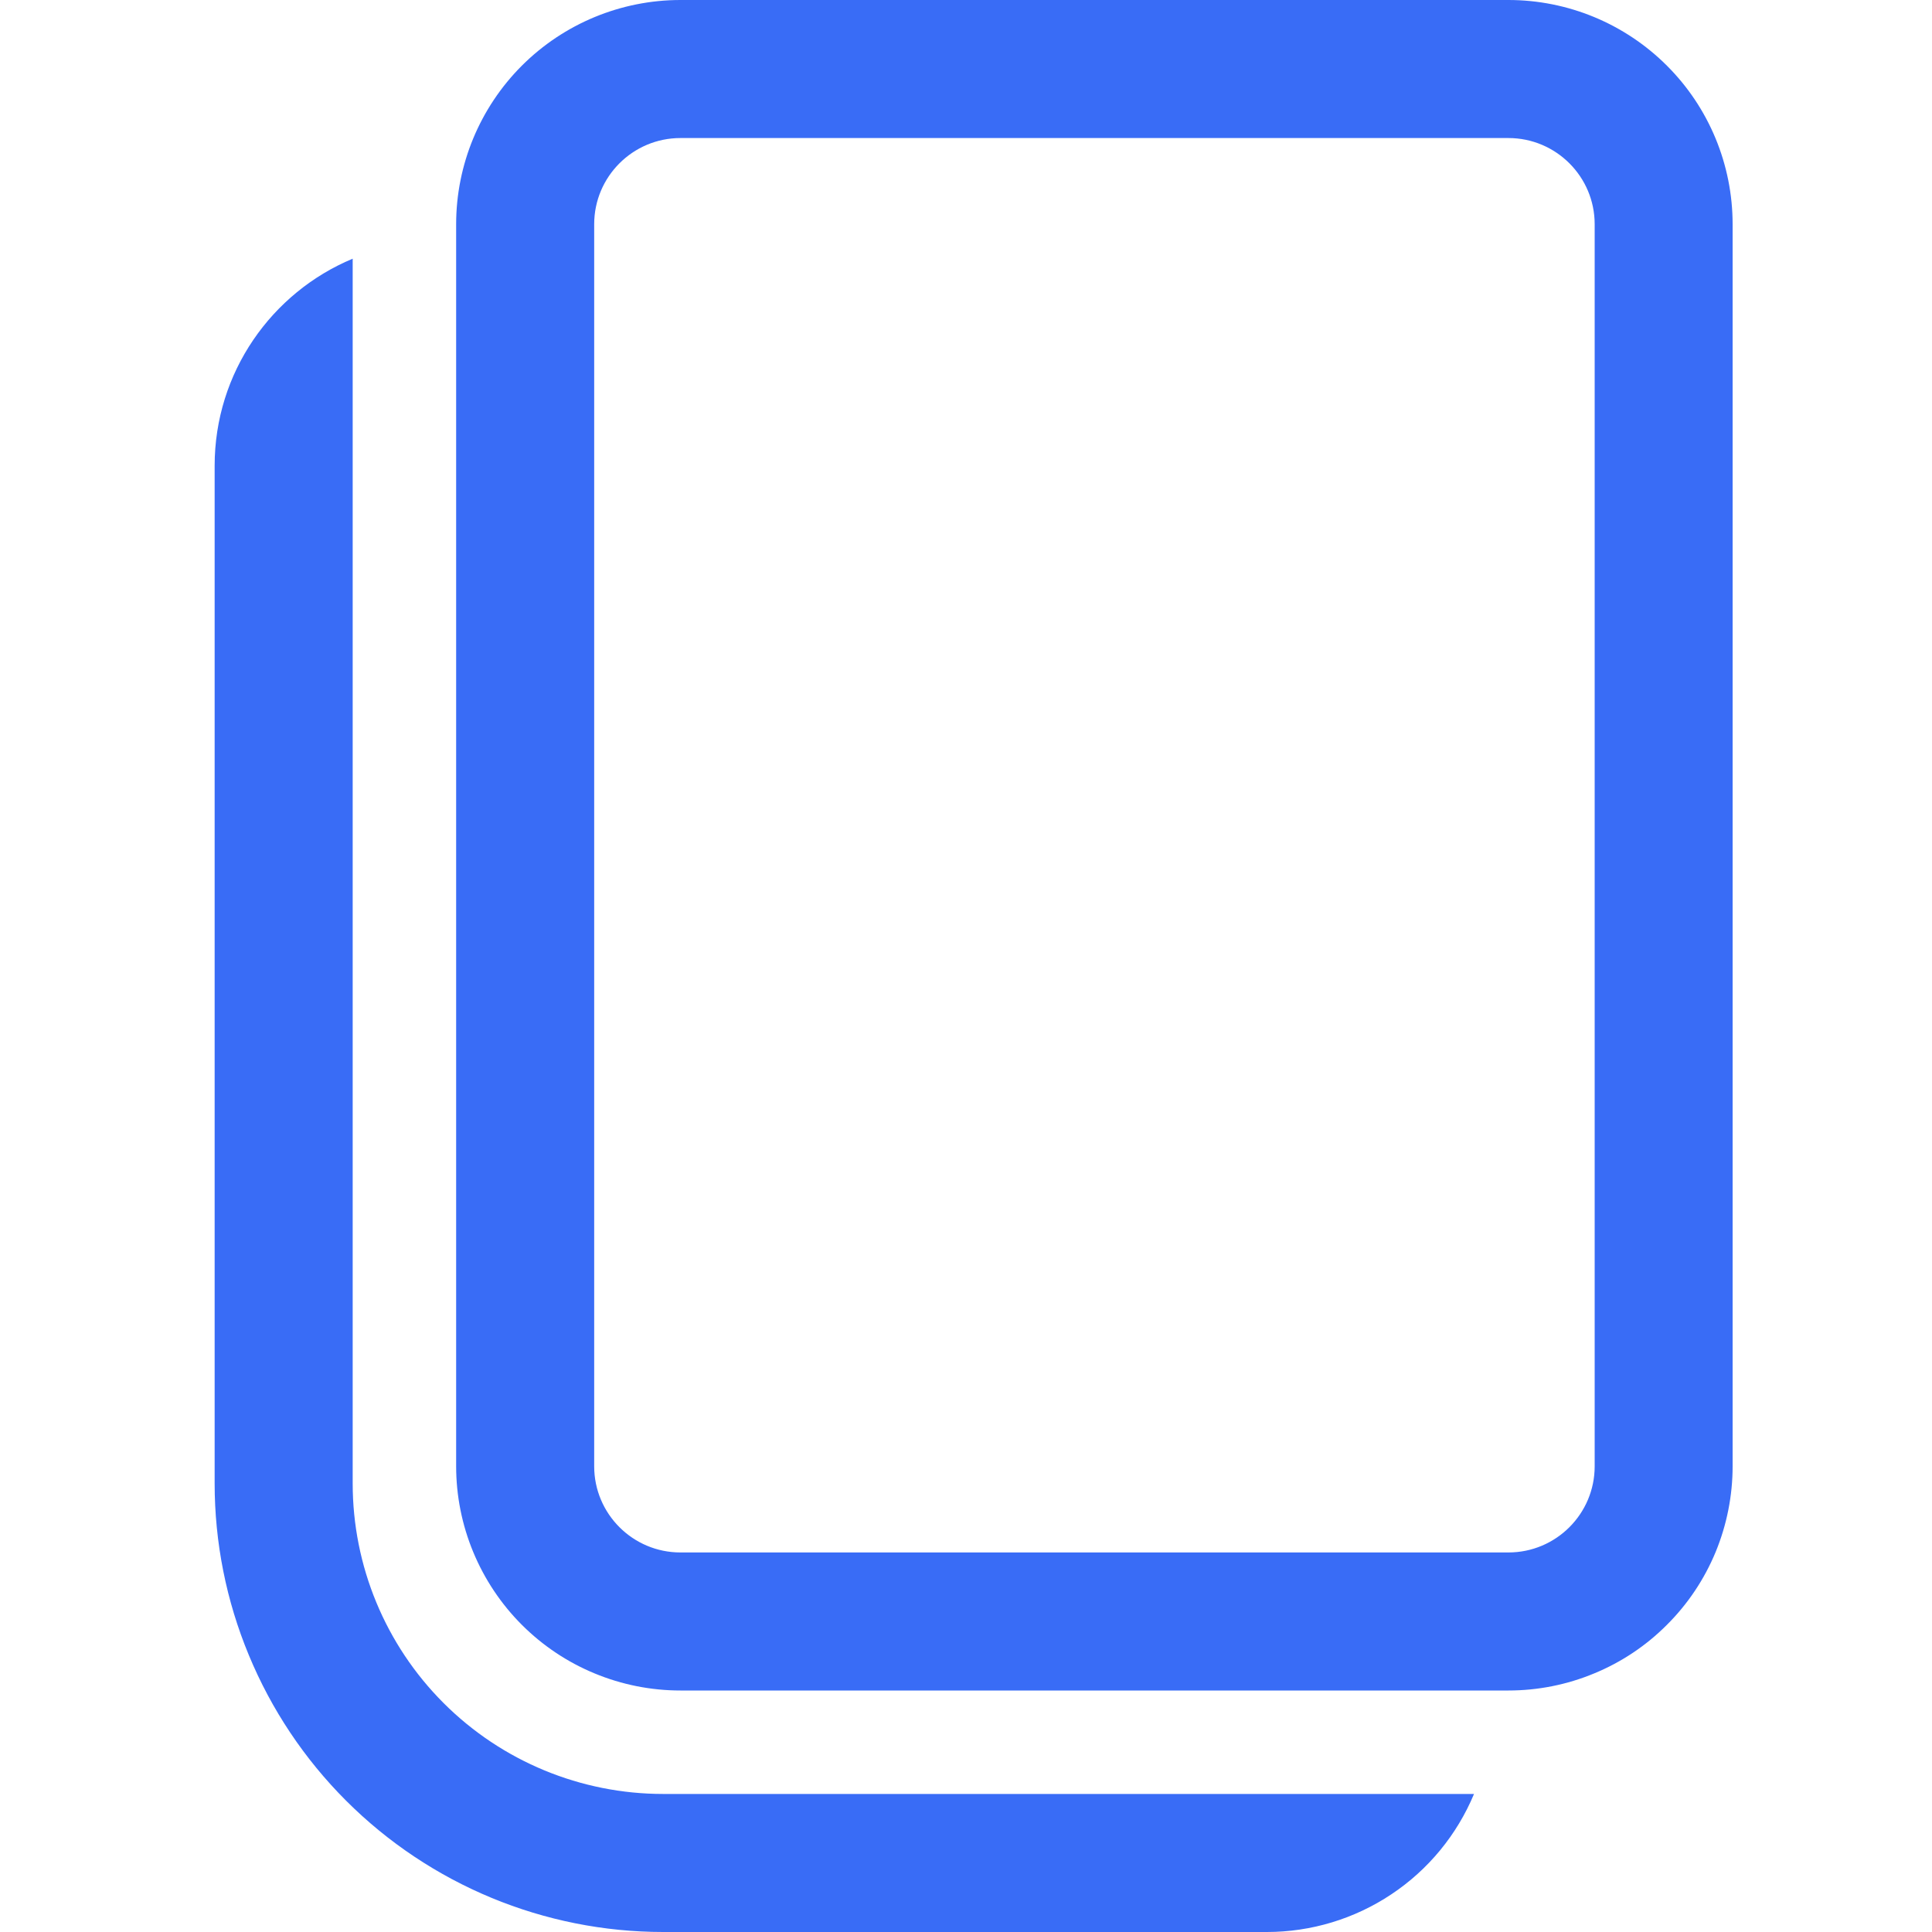 <svg width="20" height="20" viewBox="0 0 20 20" fill="none" xmlns="http://www.w3.org/2000/svg">
<path d="M7.044 0C6.428 0 5.837 0.245 5.402 0.68C4.967 1.115 4.722 1.706 4.722 2.321V15.179C4.722 15.483 4.782 15.785 4.899 16.067C5.016 16.349 5.187 16.605 5.402 16.82C5.618 17.036 5.874 17.207 6.155 17.323C6.437 17.44 6.739 17.5 7.044 17.5H15.615C15.92 17.5 16.222 17.44 16.503 17.323C16.785 17.207 17.041 17.036 17.256 16.82C17.472 16.605 17.643 16.349 17.76 16.067C17.876 15.785 17.936 15.483 17.936 15.179V2.321C17.936 1.706 17.692 1.115 17.256 0.68C16.821 0.245 16.231 0 15.615 0H7.044ZM6.151 2.321C6.151 1.829 6.551 1.429 7.044 1.429H15.615C16.108 1.429 16.508 1.829 16.508 2.321V15.179C16.508 15.671 16.108 16.071 15.615 16.071H7.044C6.551 16.071 6.151 15.671 6.151 15.179V2.321ZM3.651 2.678C2.812 3.028 2.222 3.856 2.222 4.821V15.357C2.222 15.967 2.342 16.571 2.576 17.134C2.809 17.697 3.151 18.209 3.582 18.64C4.453 19.511 5.634 20 6.865 20H13.115C13.573 20 14.022 19.864 14.403 19.61C14.785 19.356 15.082 18.995 15.259 18.571H6.865C6.013 18.571 5.195 18.233 4.592 17.63C3.989 17.027 3.651 16.21 3.651 15.357V2.678Z" fill="#396CF6"/>
</svg>
